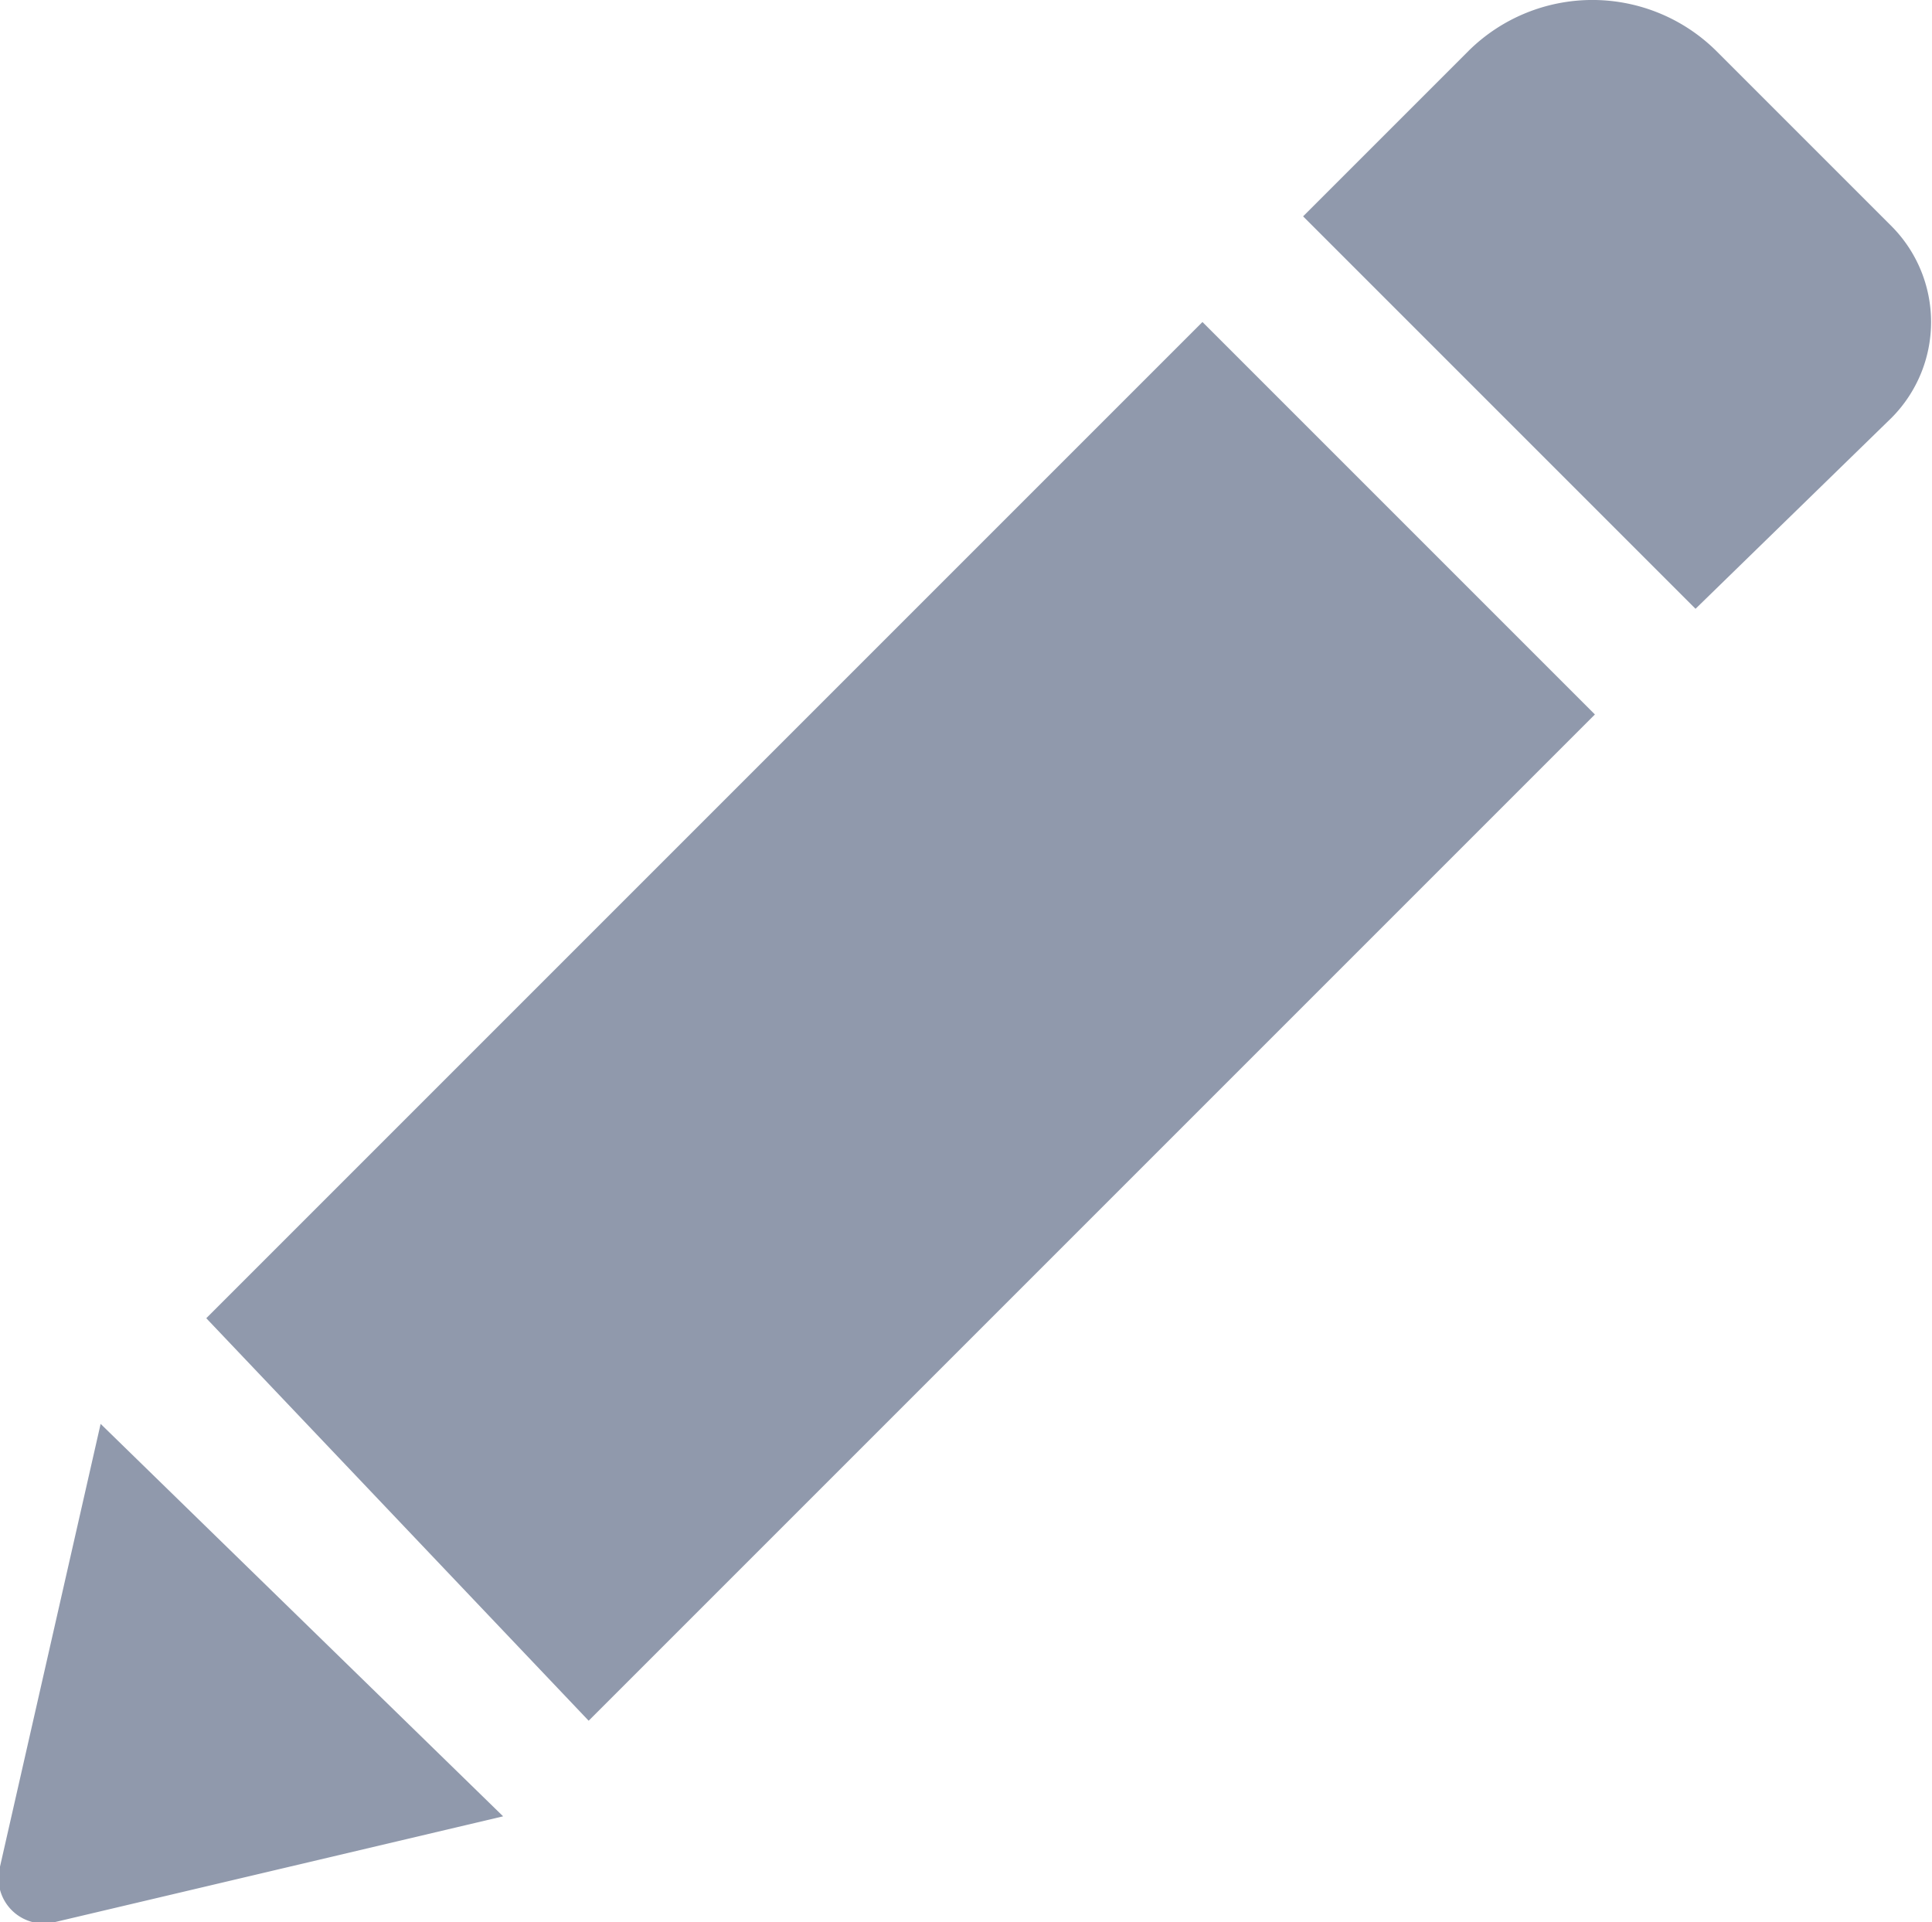 <svg xmlns="http://www.w3.org/2000/svg" viewBox="0 0 3.84 3.82"><g data-name="Слой 2"><path d="M2.39.64l.78.78-2 2-.76-.8 2-2zM3.76.45L3.41.1a.35.35 0 0 0-.49 0l-.33.33.78.78.39-.38a.27.27 0 0 0 0-.38zM0 3.71a.09.09 0 0 0 .11.11L1 3.61l-.8-.78z" fill="#9099ac" fill-rule="evenodd" data-name="Layer 1"/></g></svg>